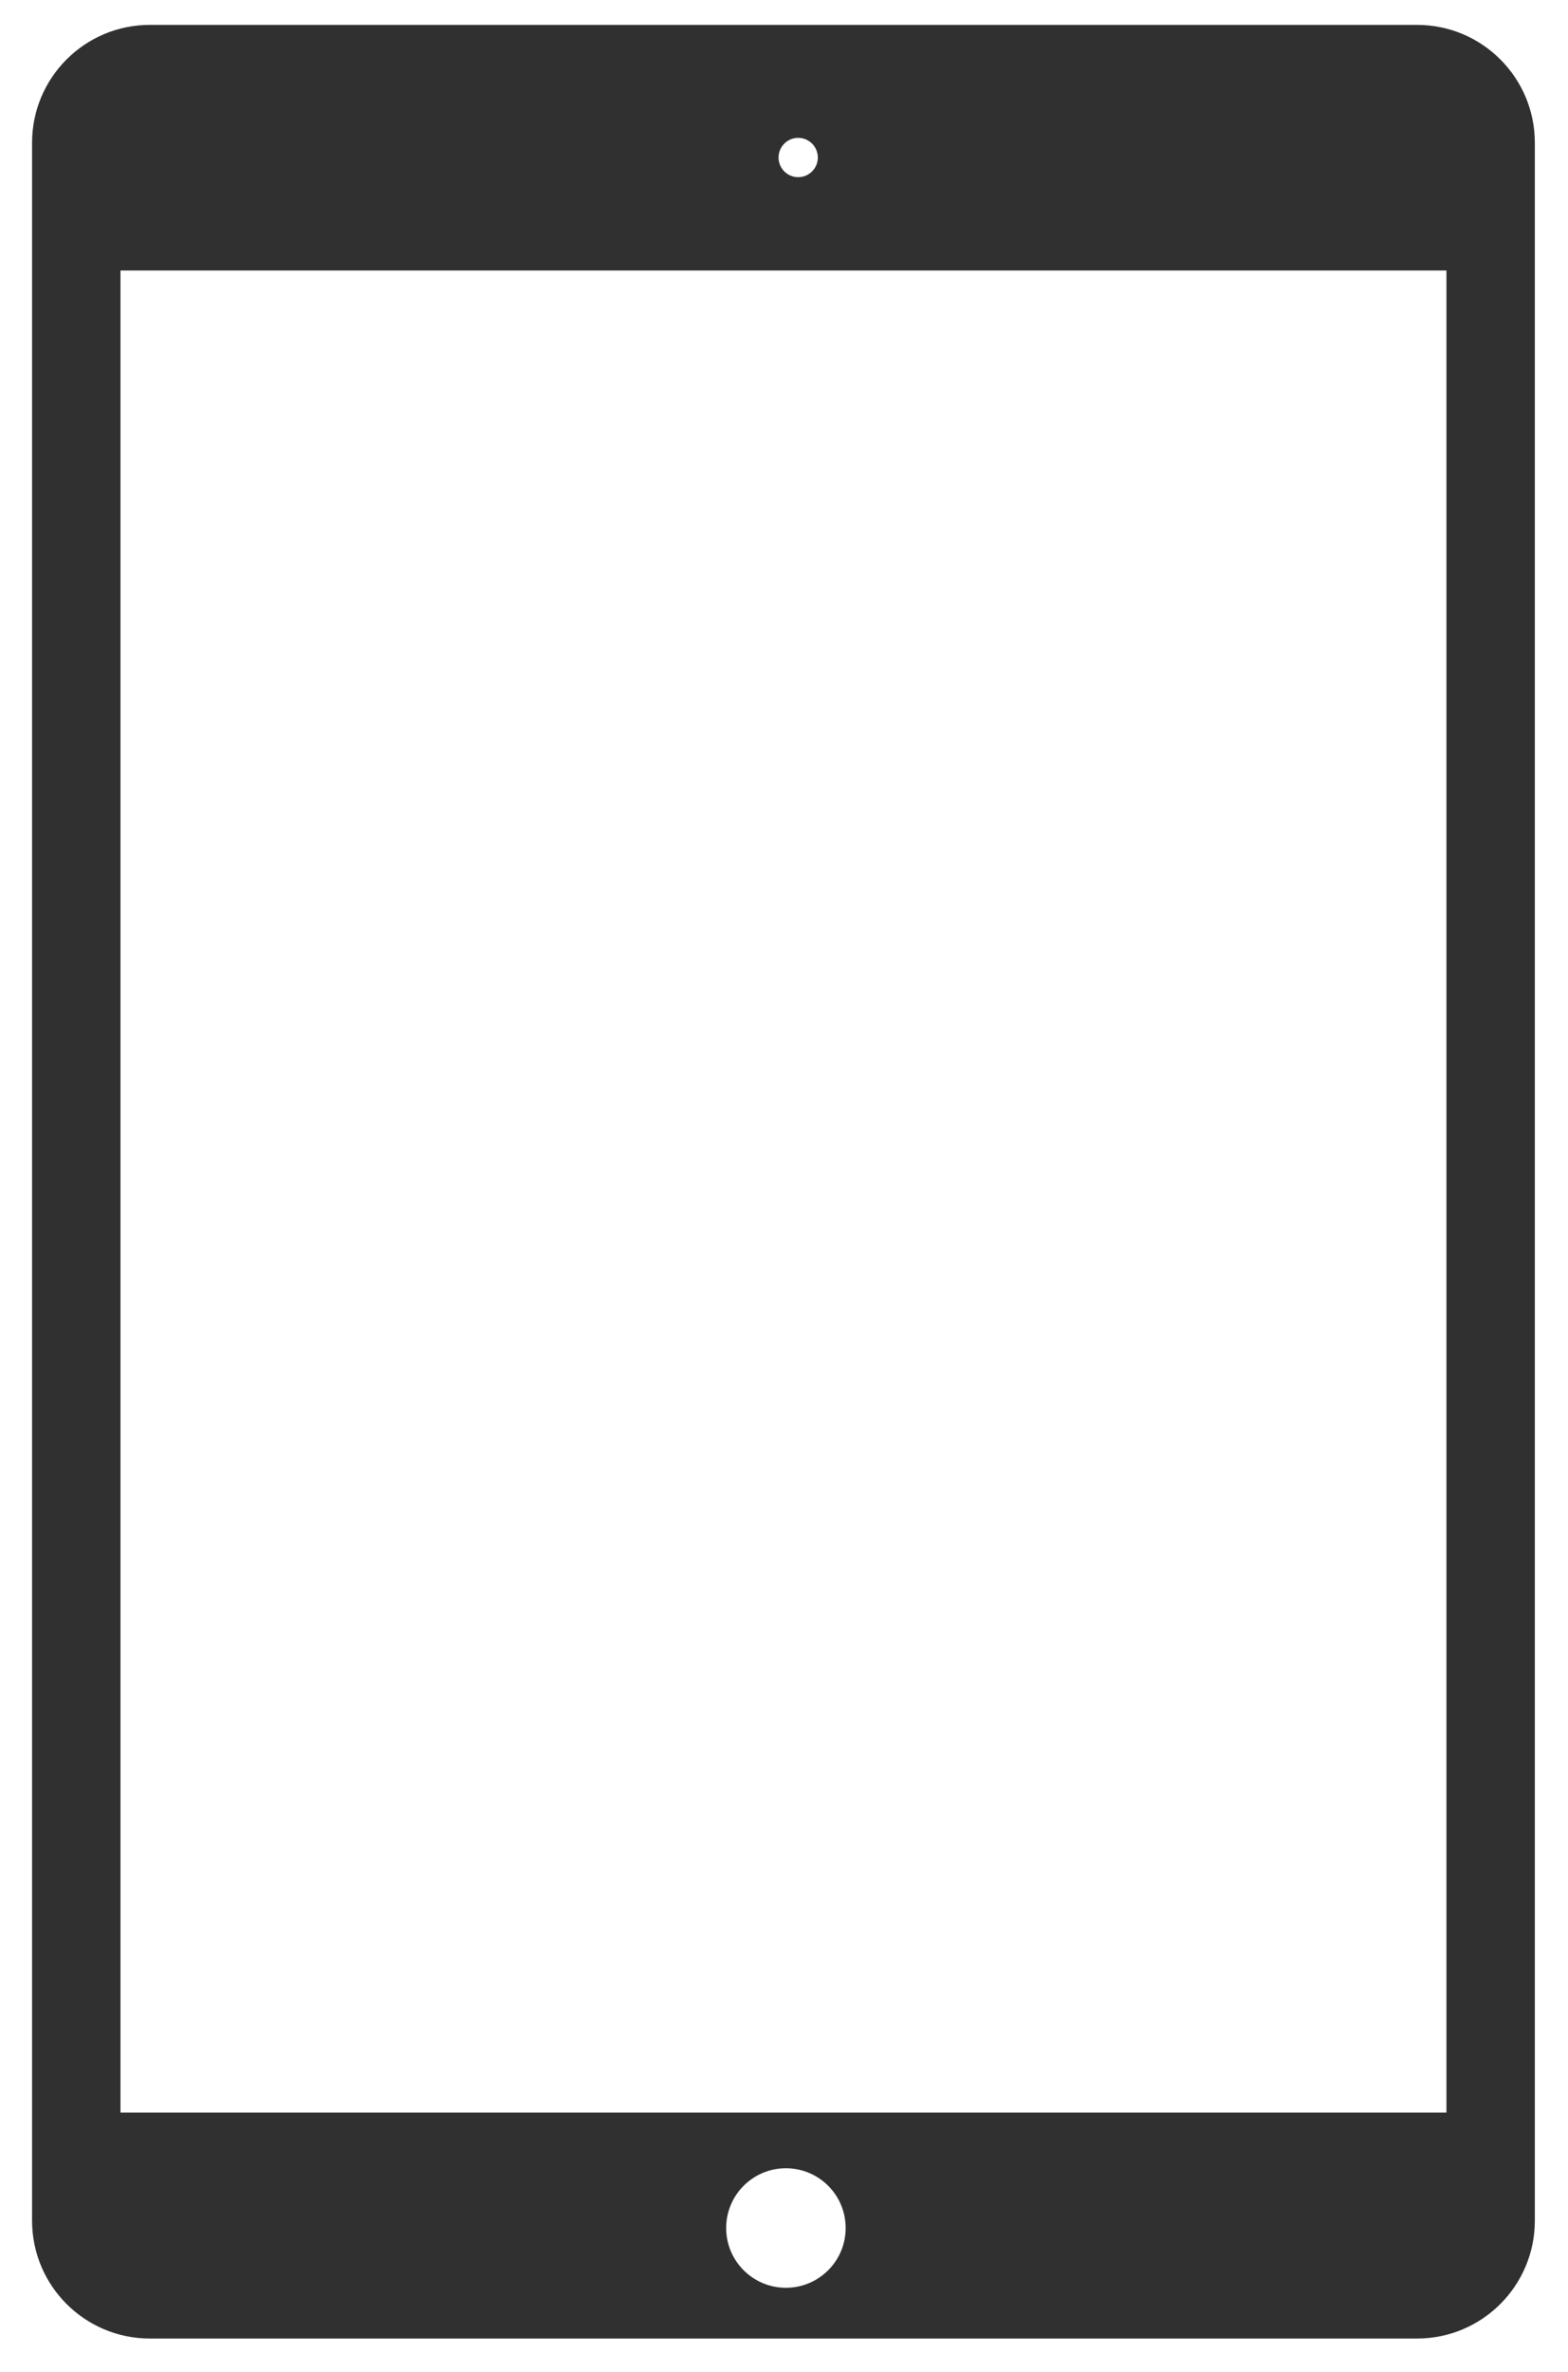 <svg xmlns="http://www.w3.org/2000/svg"
 xmlns:xlink="http://www.w3.org/1999/xlink"
 width="80px" height="121px"  viewBox="0 0 80 121">
<path fill-rule="evenodd"  fill="#303030"
 d="M7.649,1.269 C7.649,1.269 72.295,1.269 72.295,1.269 C75.616,1.269 78.308,3.962 78.308,7.283 C78.308,7.283 78.308,113.272 78.308,113.272 C78.308,116.593 75.616,119.285 72.295,119.285 C72.295,119.285 7.649,119.285 7.649,119.285 C4.328,119.285 1.636,116.593 1.636,113.272 C1.636,113.272 1.636,7.283 1.636,7.283 C1.636,3.962 4.328,1.269 7.649,1.269 ZM6.146,13.798 C6.146,13.798 73.798,13.798 73.798,13.798 C73.798,13.798 73.798,107.759 73.798,107.759 C73.798,107.759 6.146,107.759 6.146,107.759 C6.146,107.759 6.146,13.798 6.146,13.798 ZM40.724,7.032 C41.277,7.032 41.726,7.481 41.726,8.035 C41.726,8.588 41.277,9.037 40.724,9.037 C40.17,9.037 39.722,8.588 39.722,8.035 C39.722,7.481 40.17,7.032 40.724,7.032 ZM40.097,110.599 C41.781,110.599 43.146,111.964 43.146,113.648 C43.146,115.331 41.781,116.696 40.097,116.696 C38.414,116.696 37.049,115.331 37.049,113.648 C37.049,111.964 38.414,110.599 40.097,110.599 Z"/>
</svg>